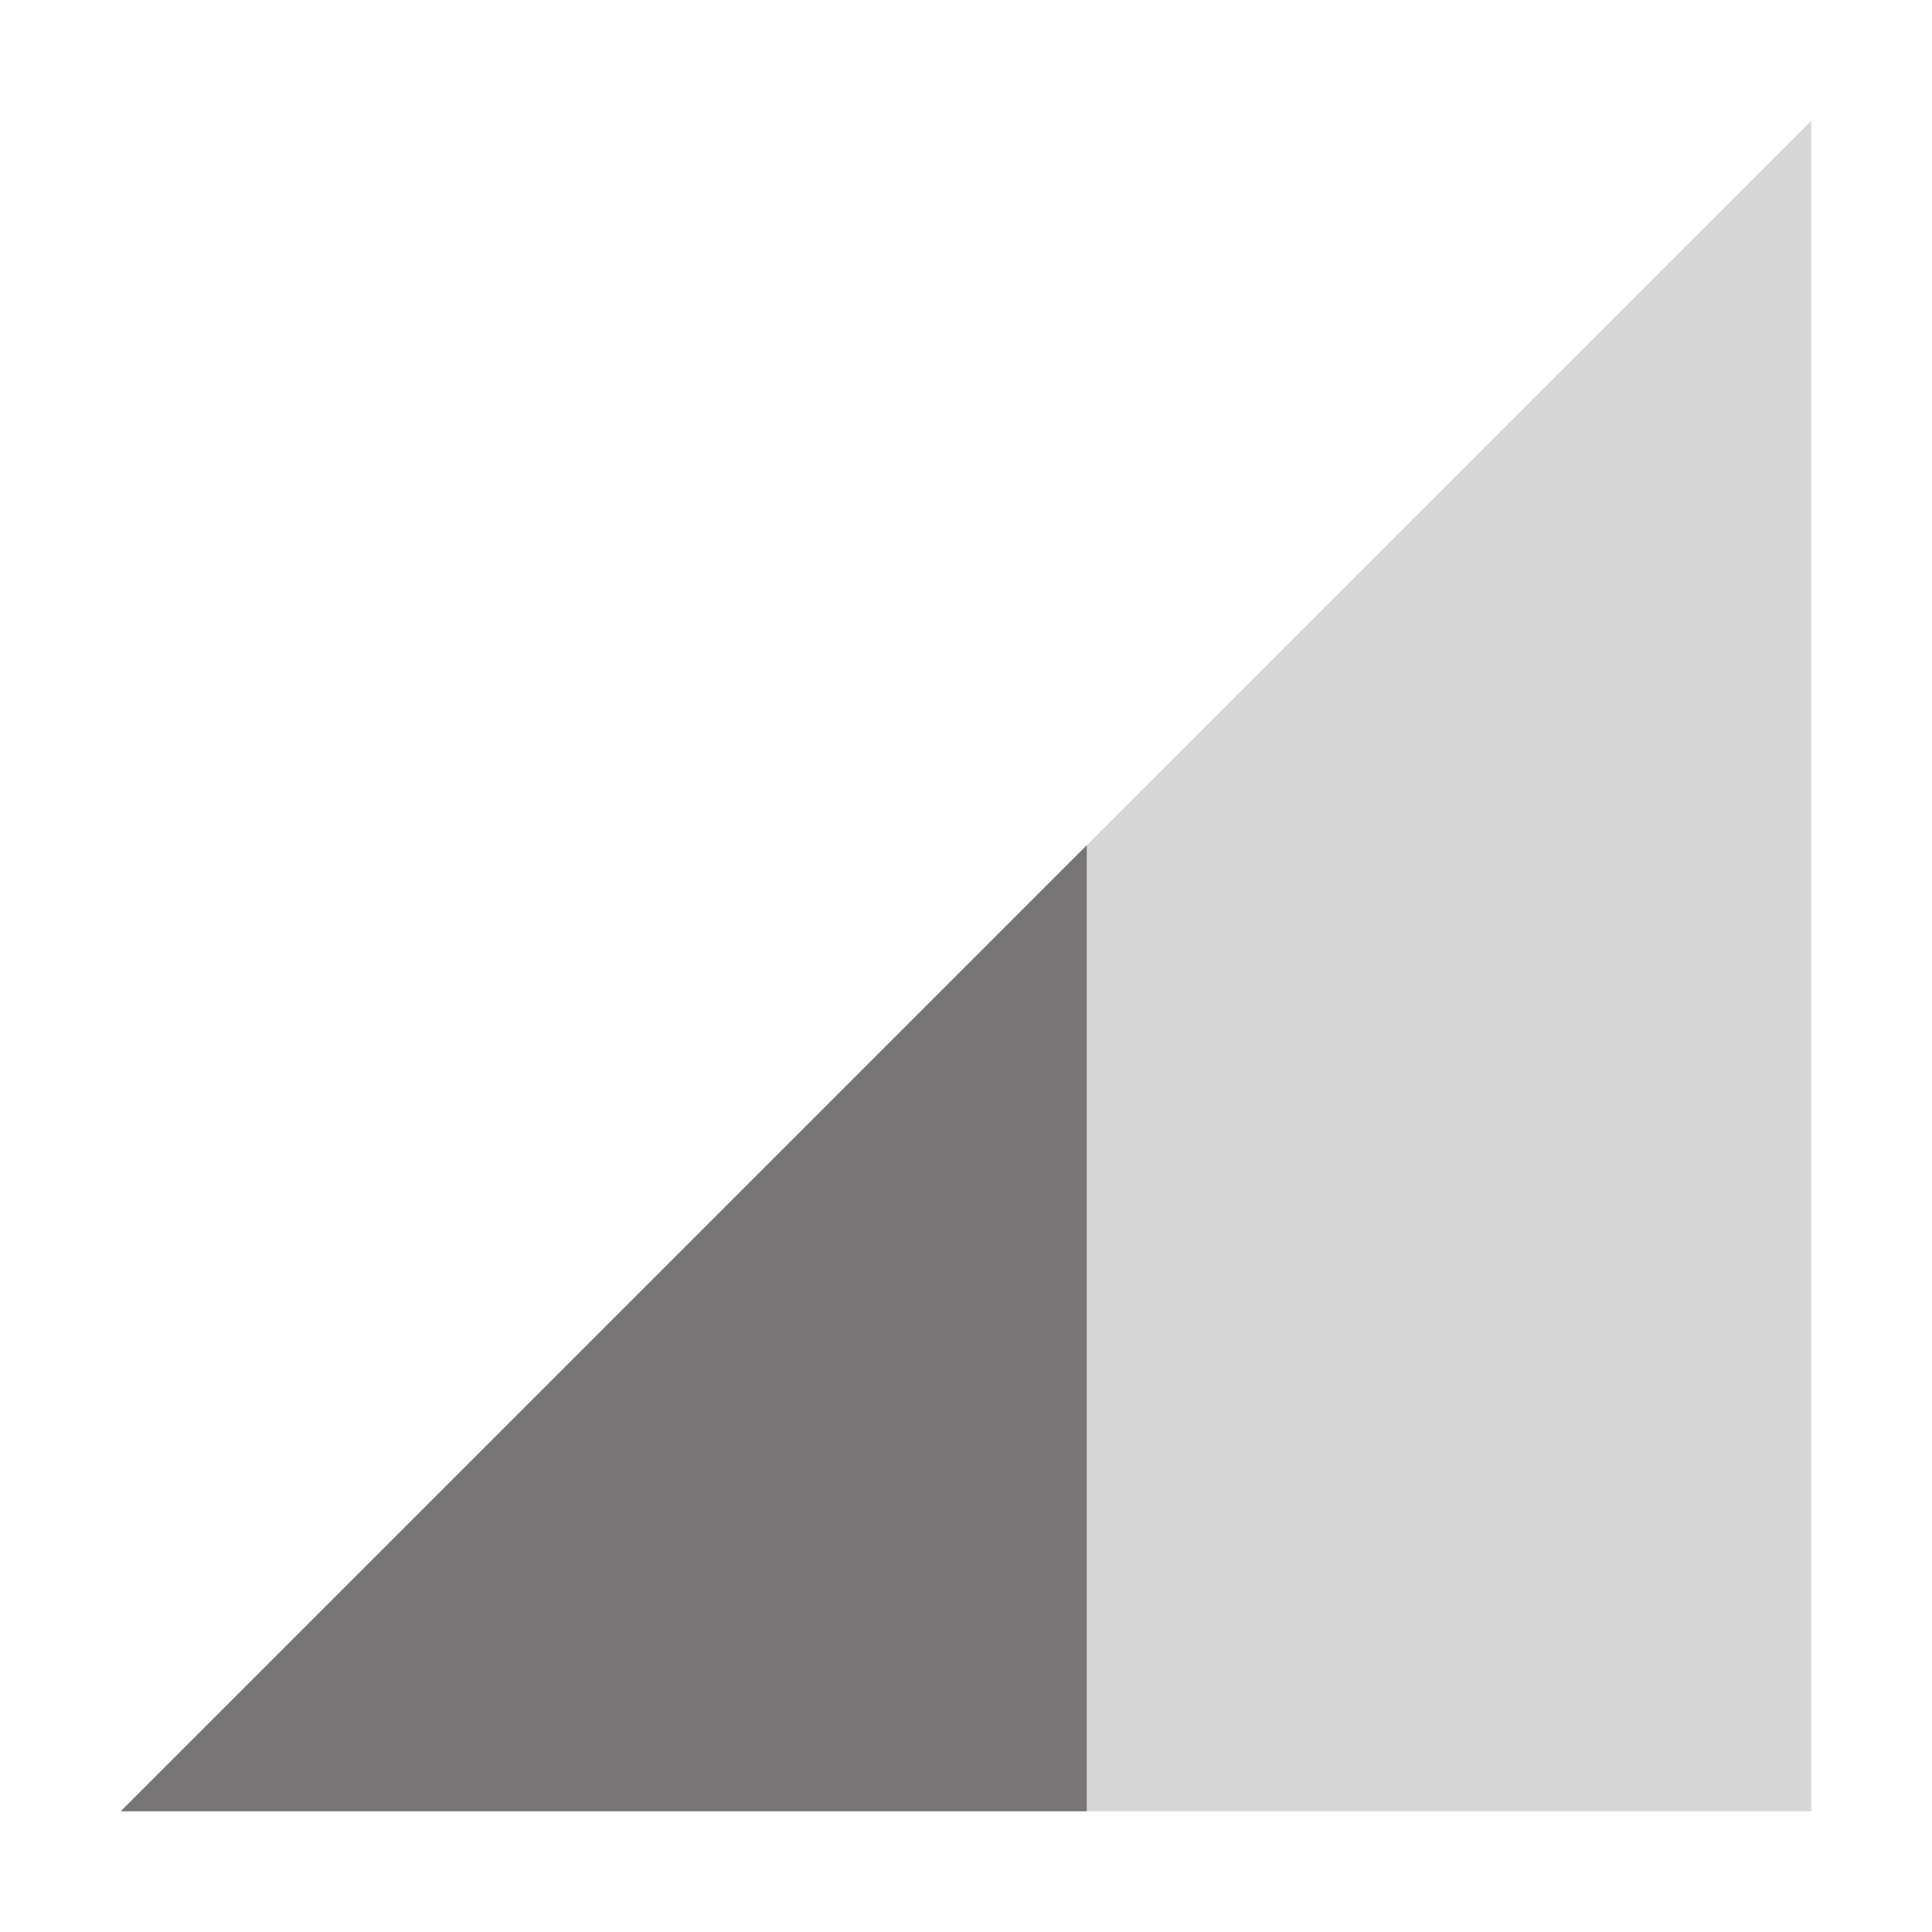 <svg xmlns="http://www.w3.org/2000/svg" width="16" height="16" version="1.1">
 <path style="opacity:0.3;fill:#777575" d="M 1,15 15,1 V 15 Z"/>
 <path style="fill:#777575" d="M 9,7 1,15 H 9 Z"/>
</svg>
